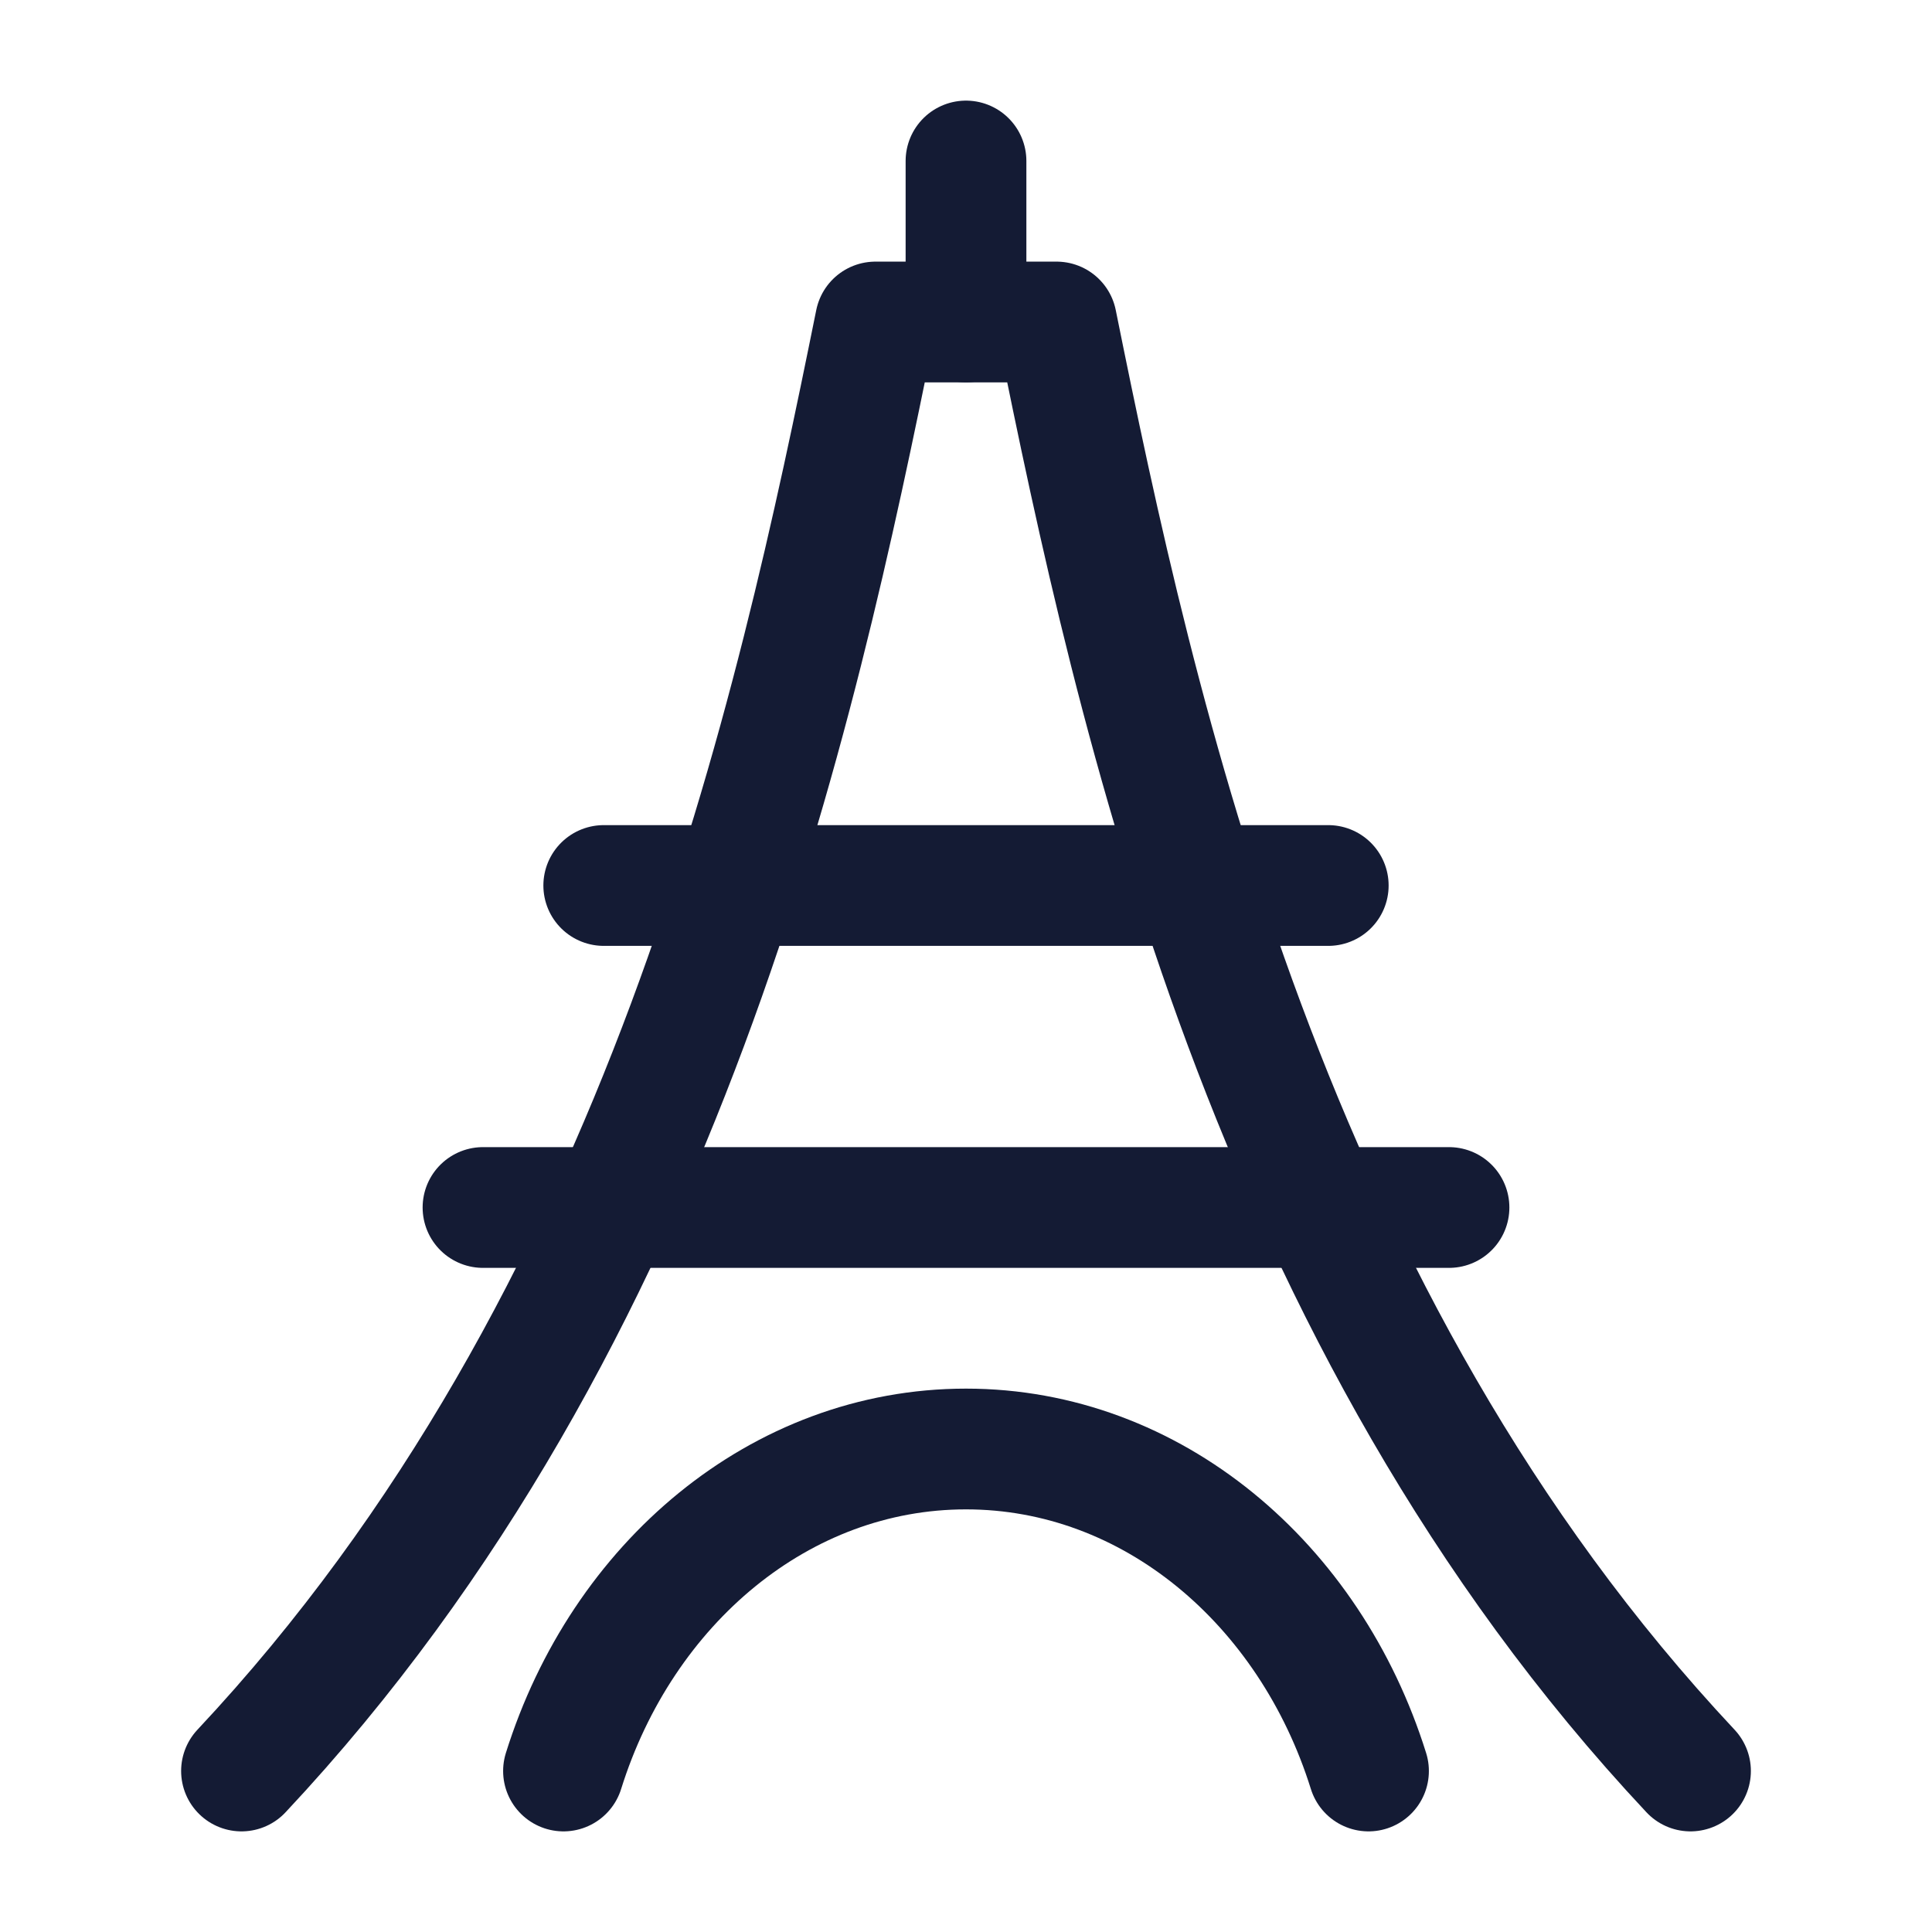 <svg width="24" height="24" viewBox="0 0 24 24" fill="none" xmlns="http://www.w3.org/2000/svg">
<path d="M3 22C8.263 16.386 9.887 8.892 10.875 4H13.125C14.113 8.892 15.737 16.386 21 22" stroke="#141B34" stroke-width="1.5" stroke-linecap="round" stroke-linejoin="round"/>
<path d="M12 2V4" stroke="#141B34" stroke-width="1.5" stroke-linecap="round" stroke-linejoin="round"/>
<path d="M7 22C7.728 19.67 9.692 18 12 18C14.308 18 16.272 19.67 17 22" stroke="#141B34" stroke-width="1.5" stroke-linecap="round" stroke-linejoin="round"/>
<path d="M7.5 11H16.5" stroke="#141B34" stroke-width="1.5" stroke-linecap="round" stroke-linejoin="round"/>
<path d="M6 15H18" stroke="#141B34" stroke-width="1.5" stroke-linecap="round" stroke-linejoin="round"/>
</svg>
